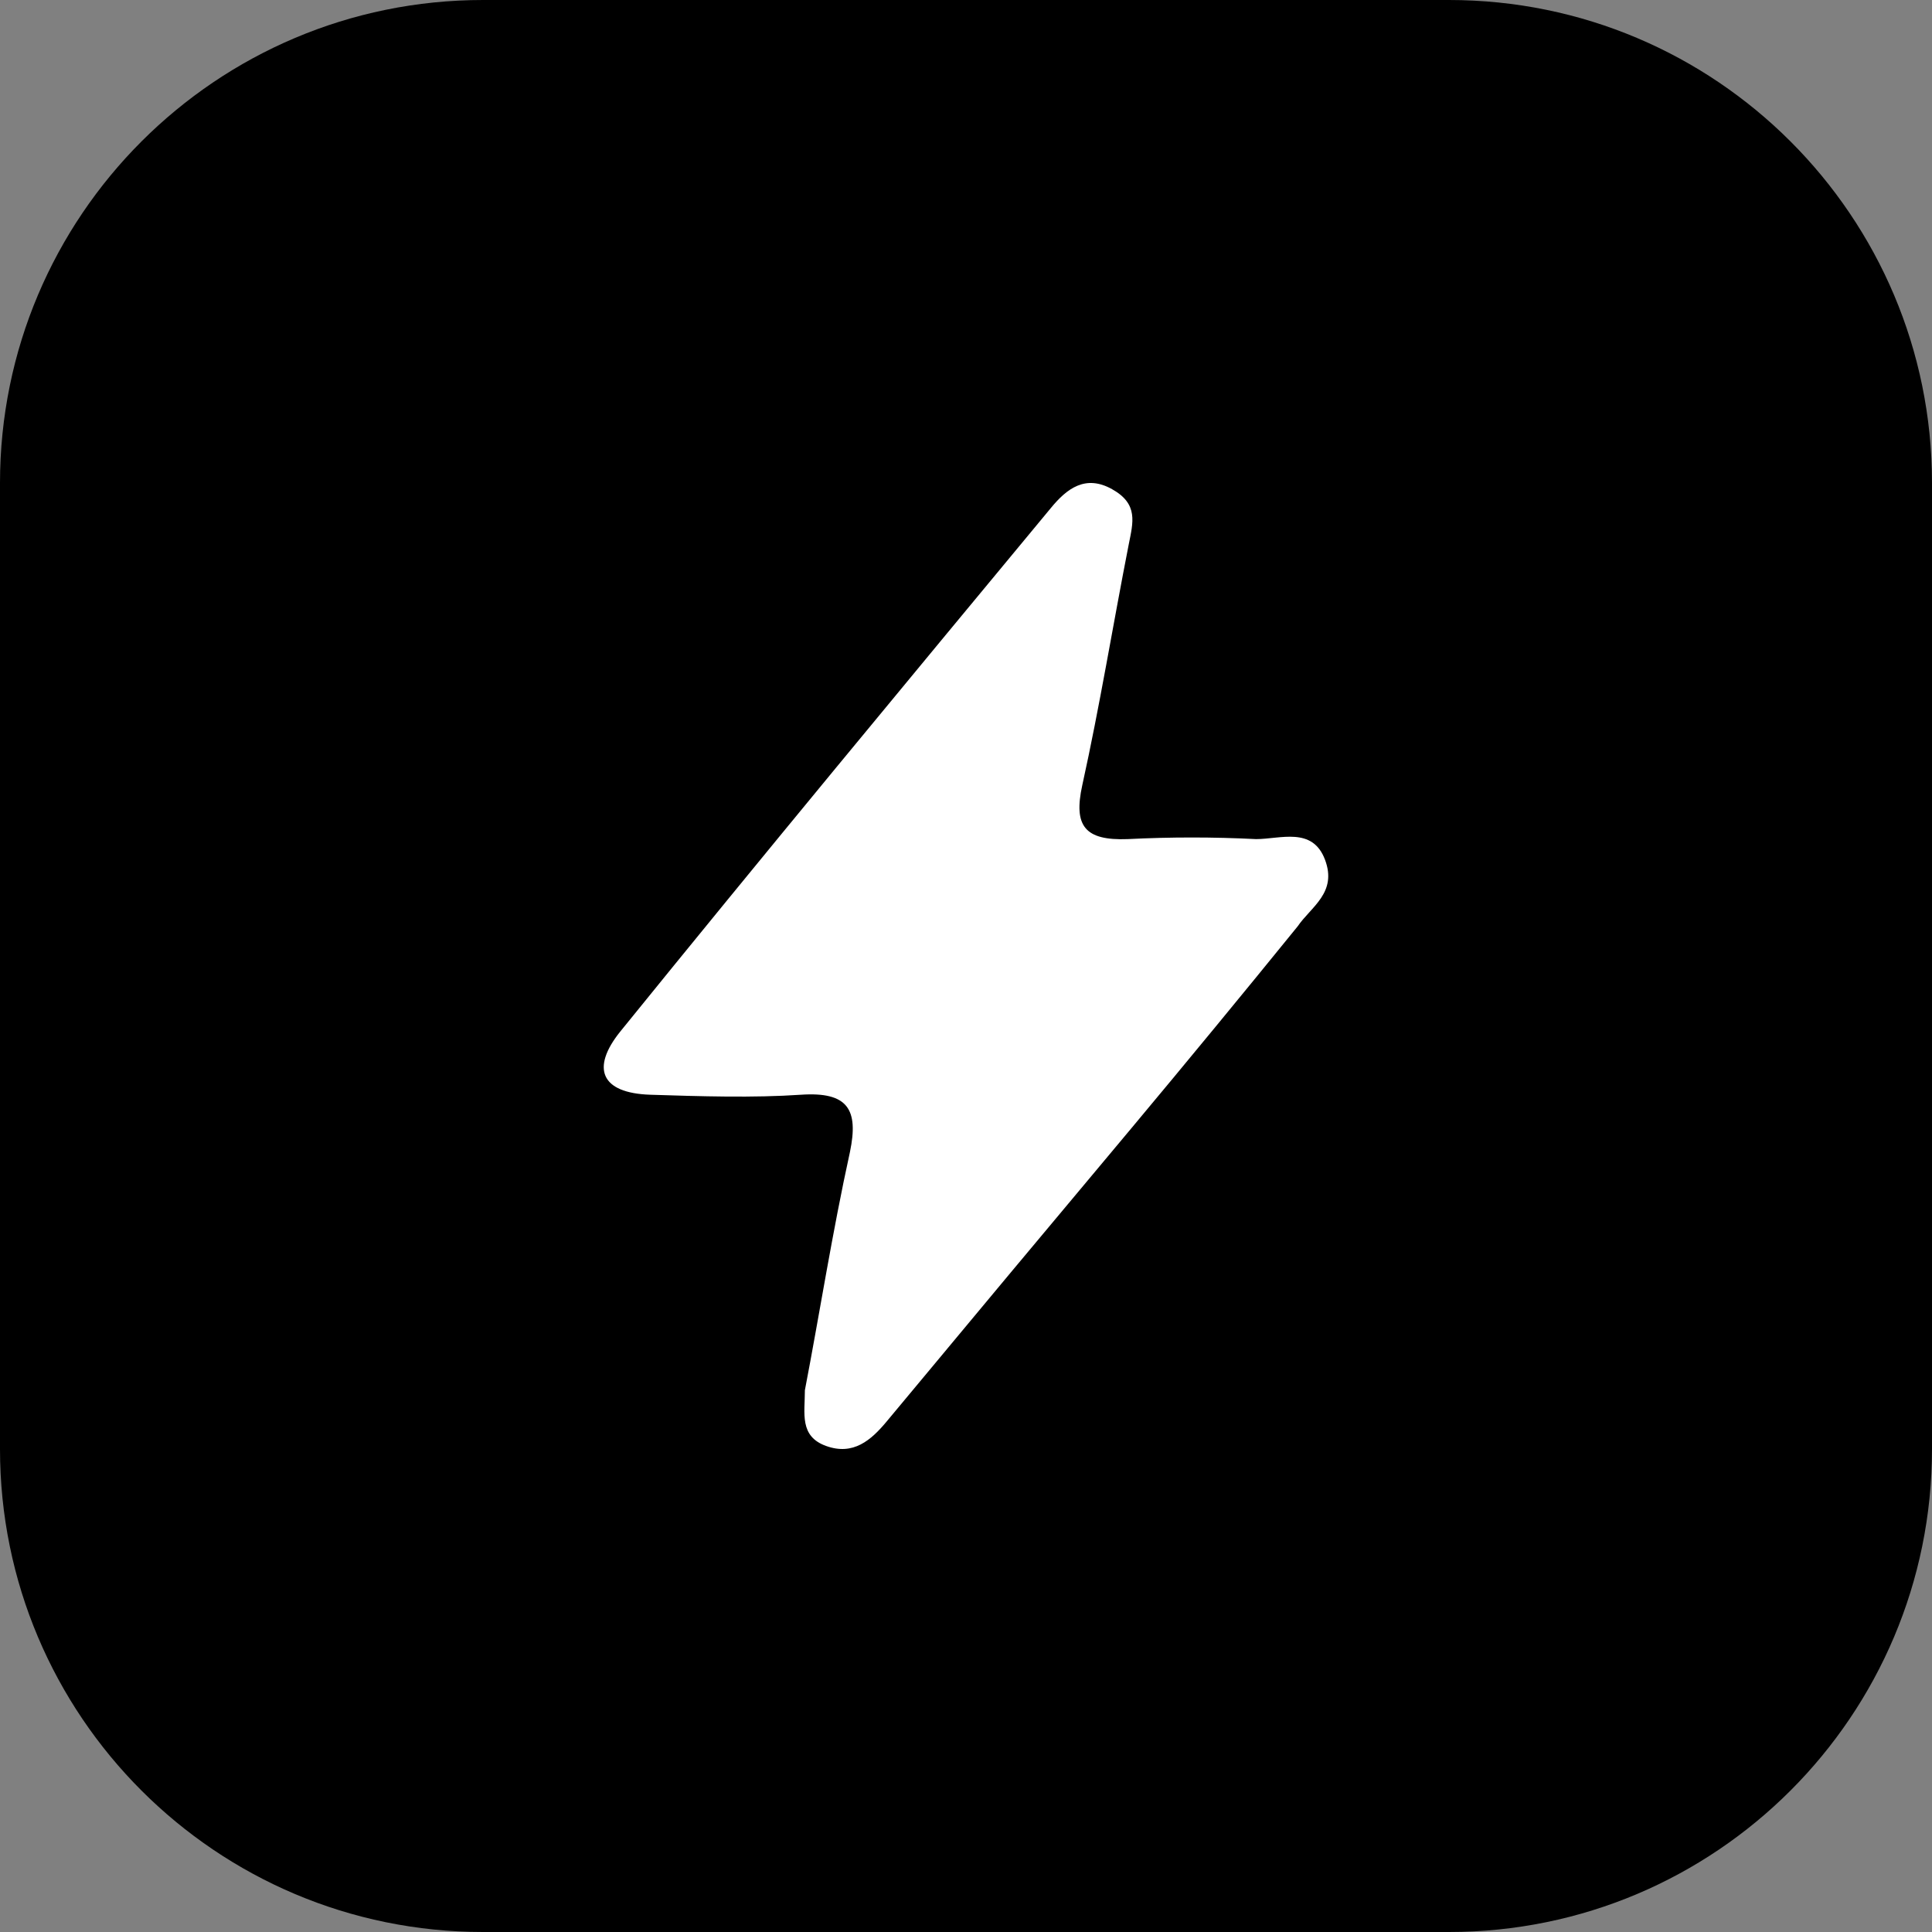 <?xml version="1.0" standalone="no"?>
<!DOCTYPE svg PUBLIC "-//W3C//DTD SVG 20010904//EN" "http://www.w3.org/TR/2001/REC-SVG-20010904/DTD/svg10.dtd">
<svg version="1.0" xmlns="http://www.w3.org/2000/svg" width="700pt" height="700pt"
    viewBox="0 0 700 700" preserveAspectRatio="xMidYMid meet">
    <rect x="0" y="0" width="700" height="700" fill="#808080" stroke="none"/>
    <g transform="translate(0,700) scale(0.1,-0.1)" stroke="none" id="g6">
        <path
            d="M 5250,7000 H 1750 C 783.501,7000 1.5e-5,6216.499 1.5e-5,5250 V 1750 C 1.5e-5,783.495 783.501,-3.5e-5 1750,-3.5e-5 H 5250 C 6216.501,-3.5e-5 7000,783.498 7000,1750 v 3500 c 0,966.499 -783.499,1750 -1750,1750 z"
            fill="#000000" />
        <path
            d="m 2916.247,1962.864 c 53.486,278.163 99.027,570.961 163.383,863.78 31.698,153.236 -6.933,218.619 -178.238,206.894 -171.302,-11.704 -362.402,-5.842 -544.6,0 -182.184,5.863 -214.862,97.606 -109.9,228.395 516.863,638.313 1039.675,1268.794 1560.519,1897.347 58.429,71.245 125.761,121.998 221.816,68.32 96.028,-53.681 76.232,-120.05 60.395,-200.083 -57.443,-292.804 -104.956,-585.602 -168.329,-872.535 -32.681,-148.356 9.89,-201.055 164.369,-195.213 155.029,7.808 310.342,7.808 465.368,0 88.136,0 203.986,45.87 249.53,-74.177 45.543,-120.05 -50.488,-170.803 -99.006,-242.048 -198.036,-243.994 -398.717,-487.661 -602.044,-731.019 -297.699,-355.273 -593.119,-709.231 -886.2,-1061.9 -57.444,-69.279 -121.8,-124.927 -219.823,-89.775 -98.02,35.131 -77.239,118.081 -77.239,202.014 z"
            fill="#ffffff" />
    </g>
</svg>